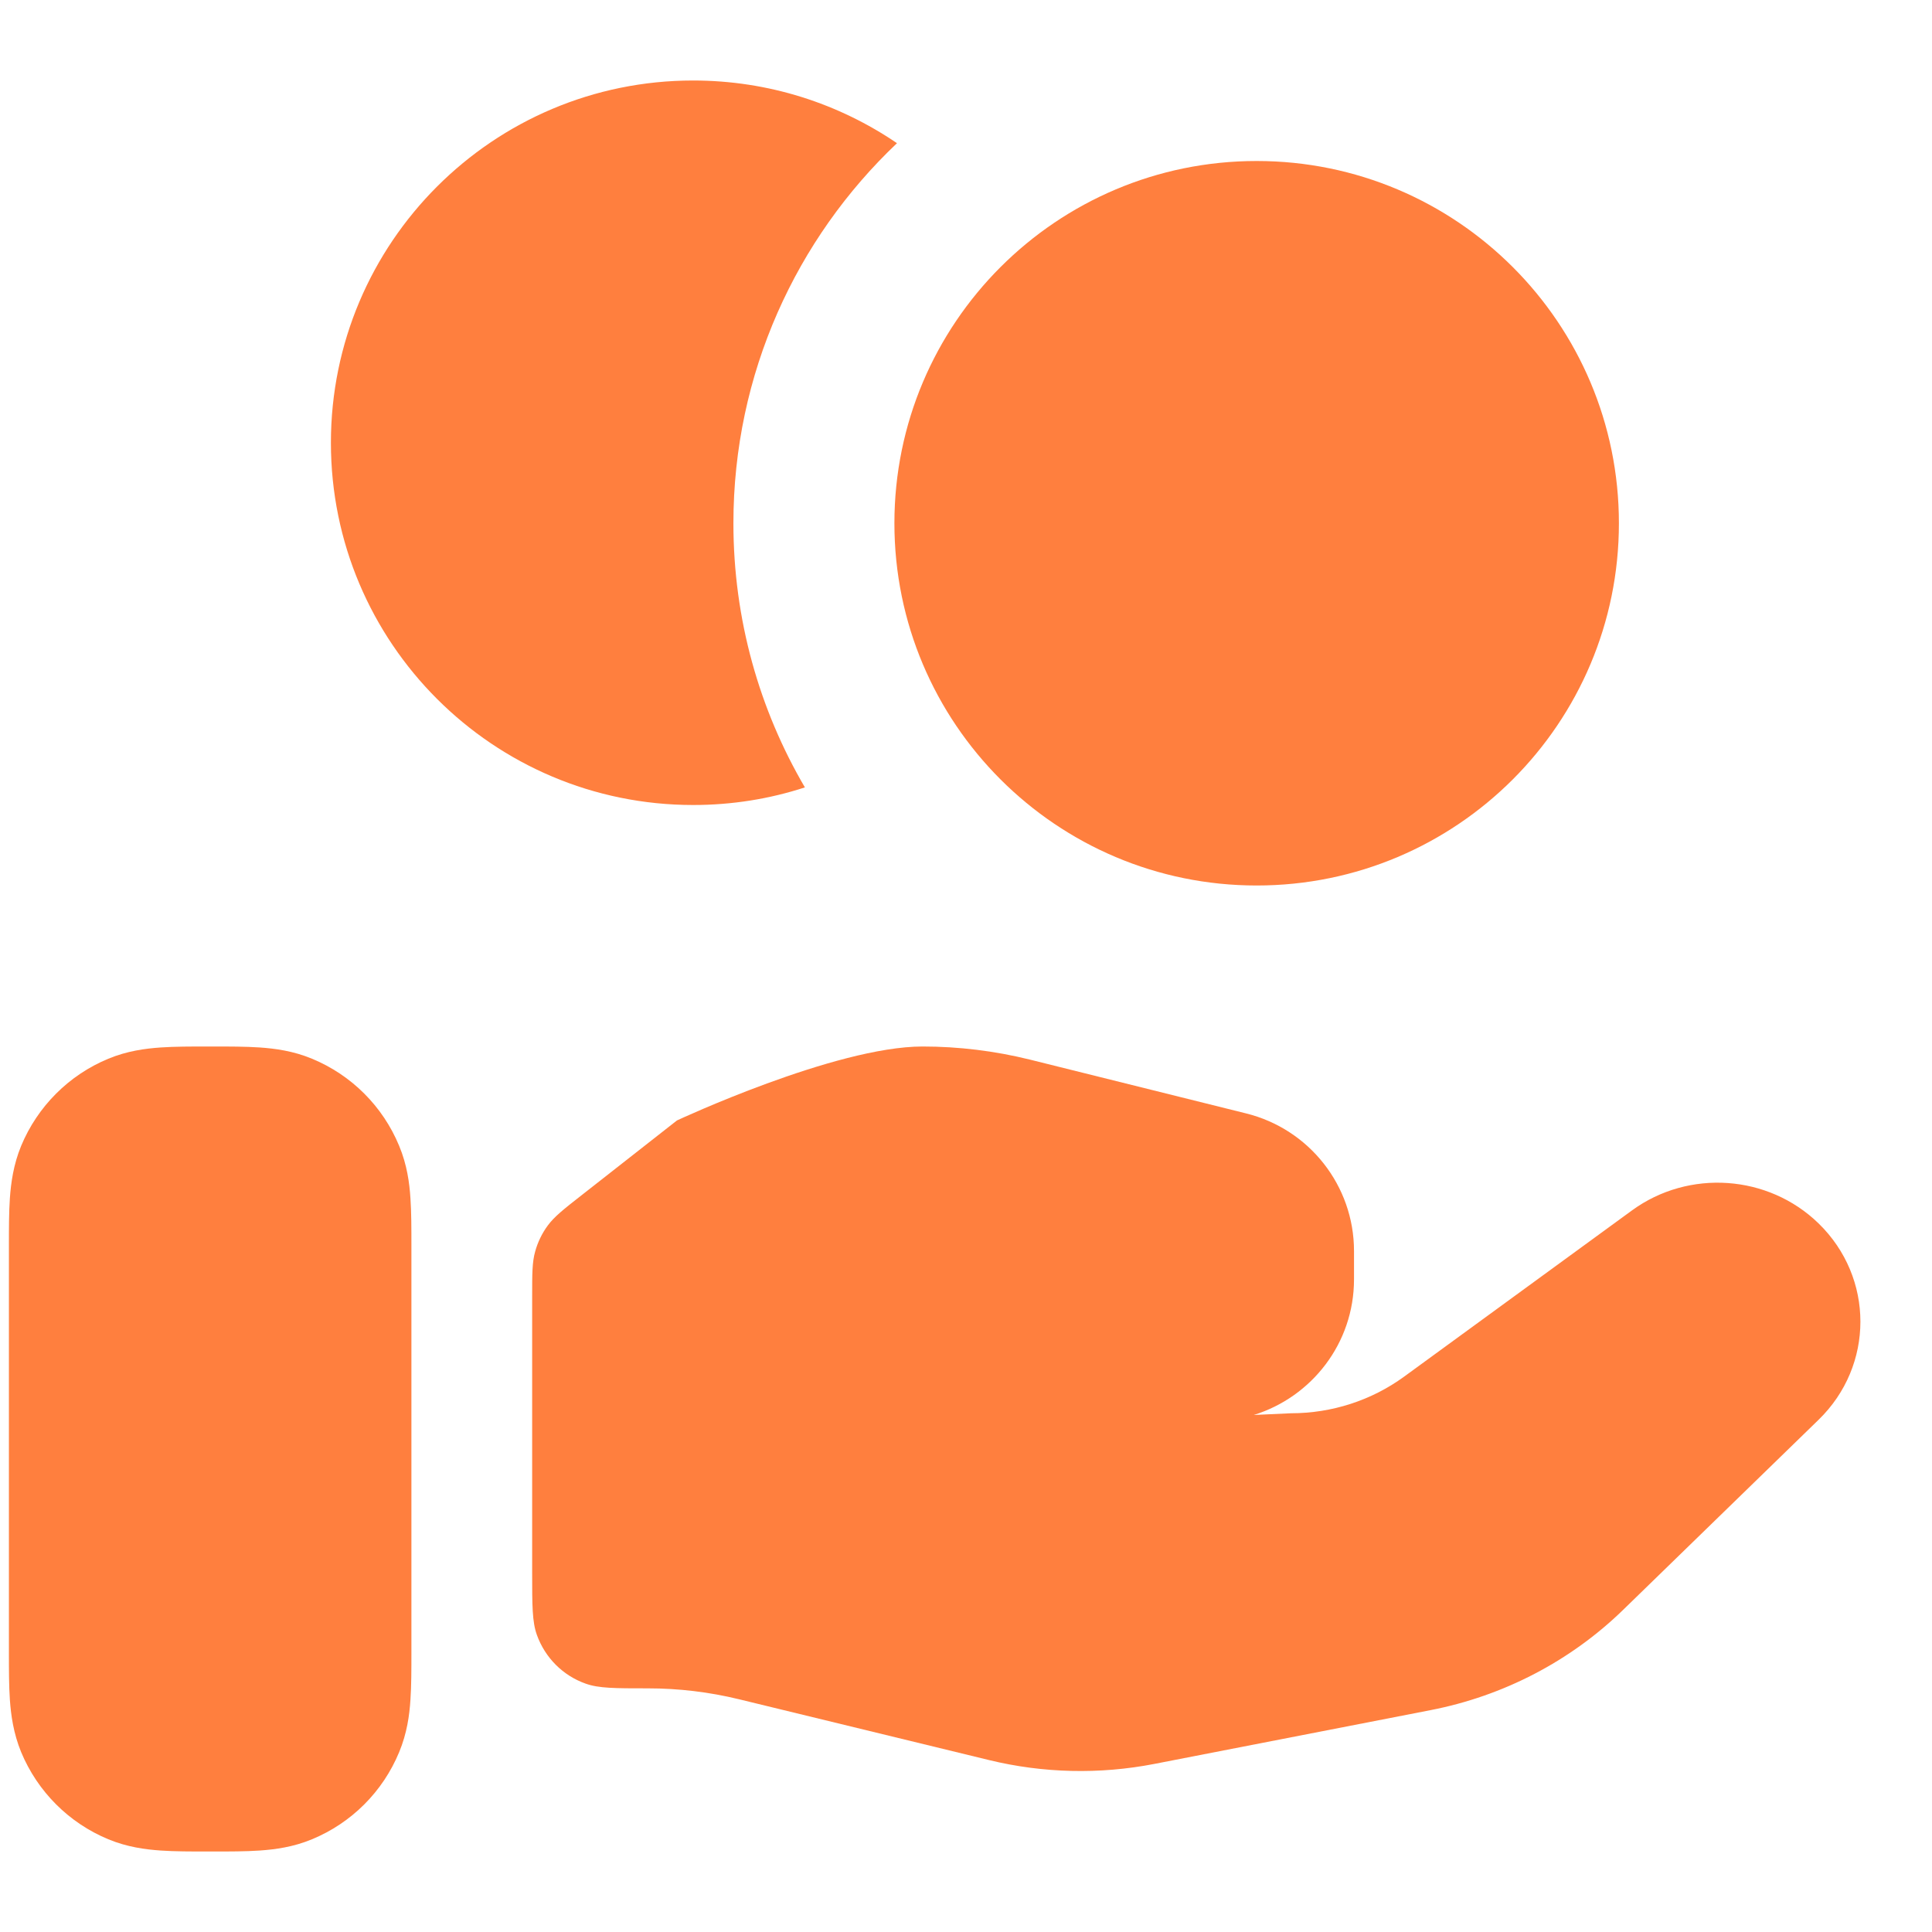 <svg width="18" height="18" viewBox="0 0 18 18" fill="none" xmlns="http://www.w3.org/2000/svg">
<path d="M11.708 1.5C9.844 1.5 8.333 3.011 8.333 4.875C8.333 6.739 9.844 8.25 11.708 8.25C13.572 8.25 15.083 6.739 15.083 4.875C15.083 3.011 13.572 1.5 11.708 1.5Z" fill="#FF7F3E"/>
<path d="M8.357 1.334C7.419 2.223 6.833 3.481 6.833 4.875C6.833 5.773 7.076 6.614 7.499 7.336C7.171 7.443 6.822 7.5 6.458 7.5C4.594 7.5 3.083 5.989 3.083 4.125C3.083 2.261 4.594 0.75 6.458 0.75C7.162 0.75 7.816 0.966 8.357 1.334Z" fill="#FF7F3E"/>
<path d="M12.615 11.92C12.615 12.514 12.222 13.015 11.681 13.183L12.029 13.167C12.409 13.167 12.779 13.047 13.083 12.825L15.205 11.277C15.734 10.891 16.475 10.943 16.943 11.398C17.463 11.904 17.463 12.723 16.943 13.228L15.123 14.998C14.633 15.475 14.008 15.801 13.328 15.933L10.755 16.434C10.245 16.533 9.719 16.521 9.214 16.398L6.887 15.832C6.608 15.764 6.323 15.73 6.036 15.73C5.731 15.73 5.578 15.73 5.456 15.686C5.244 15.611 5.078 15.444 5.002 15.232C4.958 15.11 4.958 14.957 4.958 14.652V12.081C4.958 11.866 4.958 11.759 4.986 11.66C5.01 11.573 5.05 11.49 5.104 11.417C5.165 11.335 5.249 11.268 5.418 11.136L6.307 10.439C6.307 10.439 7.781 9.75 8.595 9.75C8.932 9.75 9.267 9.791 9.595 9.872L11.608 10.373C12.2 10.519 12.615 11.049 12.615 11.655V11.92Z" fill="#FF7F3E"/>
<path fill-rule="evenodd" clip-rule="evenodd" d="M1.938 9.75C1.945 9.75 1.952 9.75 1.958 9.75C1.965 9.75 1.972 9.75 1.978 9.75C2.136 9.75 2.289 9.75 2.42 9.759C2.562 9.769 2.732 9.791 2.907 9.864C3.275 10.016 3.567 10.308 3.719 10.676C3.792 10.851 3.815 11.021 3.824 11.164C3.833 11.294 3.833 11.448 3.833 11.605C3.833 11.612 3.833 11.618 3.833 11.625L3.833 15.395C3.833 15.552 3.833 15.706 3.824 15.836C3.815 15.979 3.792 16.148 3.719 16.324C3.567 16.692 3.275 16.984 2.907 17.136C2.732 17.209 2.562 17.231 2.42 17.241C2.289 17.25 2.136 17.25 1.978 17.25H1.938C1.781 17.25 1.627 17.25 1.497 17.241C1.354 17.231 1.185 17.209 1.009 17.136C0.642 16.984 0.35 16.692 0.197 16.324C0.125 16.148 0.102 15.979 0.092 15.836C0.083 15.706 0.083 15.552 0.083 15.395L0.083 11.625C0.083 11.618 0.083 11.612 0.083 11.605C0.083 11.448 0.083 11.294 0.092 11.164C0.102 11.021 0.125 10.851 0.197 10.676C0.35 10.308 0.642 10.016 1.009 9.864C1.185 9.791 1.354 9.769 1.497 9.759C1.627 9.75 1.781 9.75 1.938 9.75Z" fill="#FF7F3E"/>
</svg>
